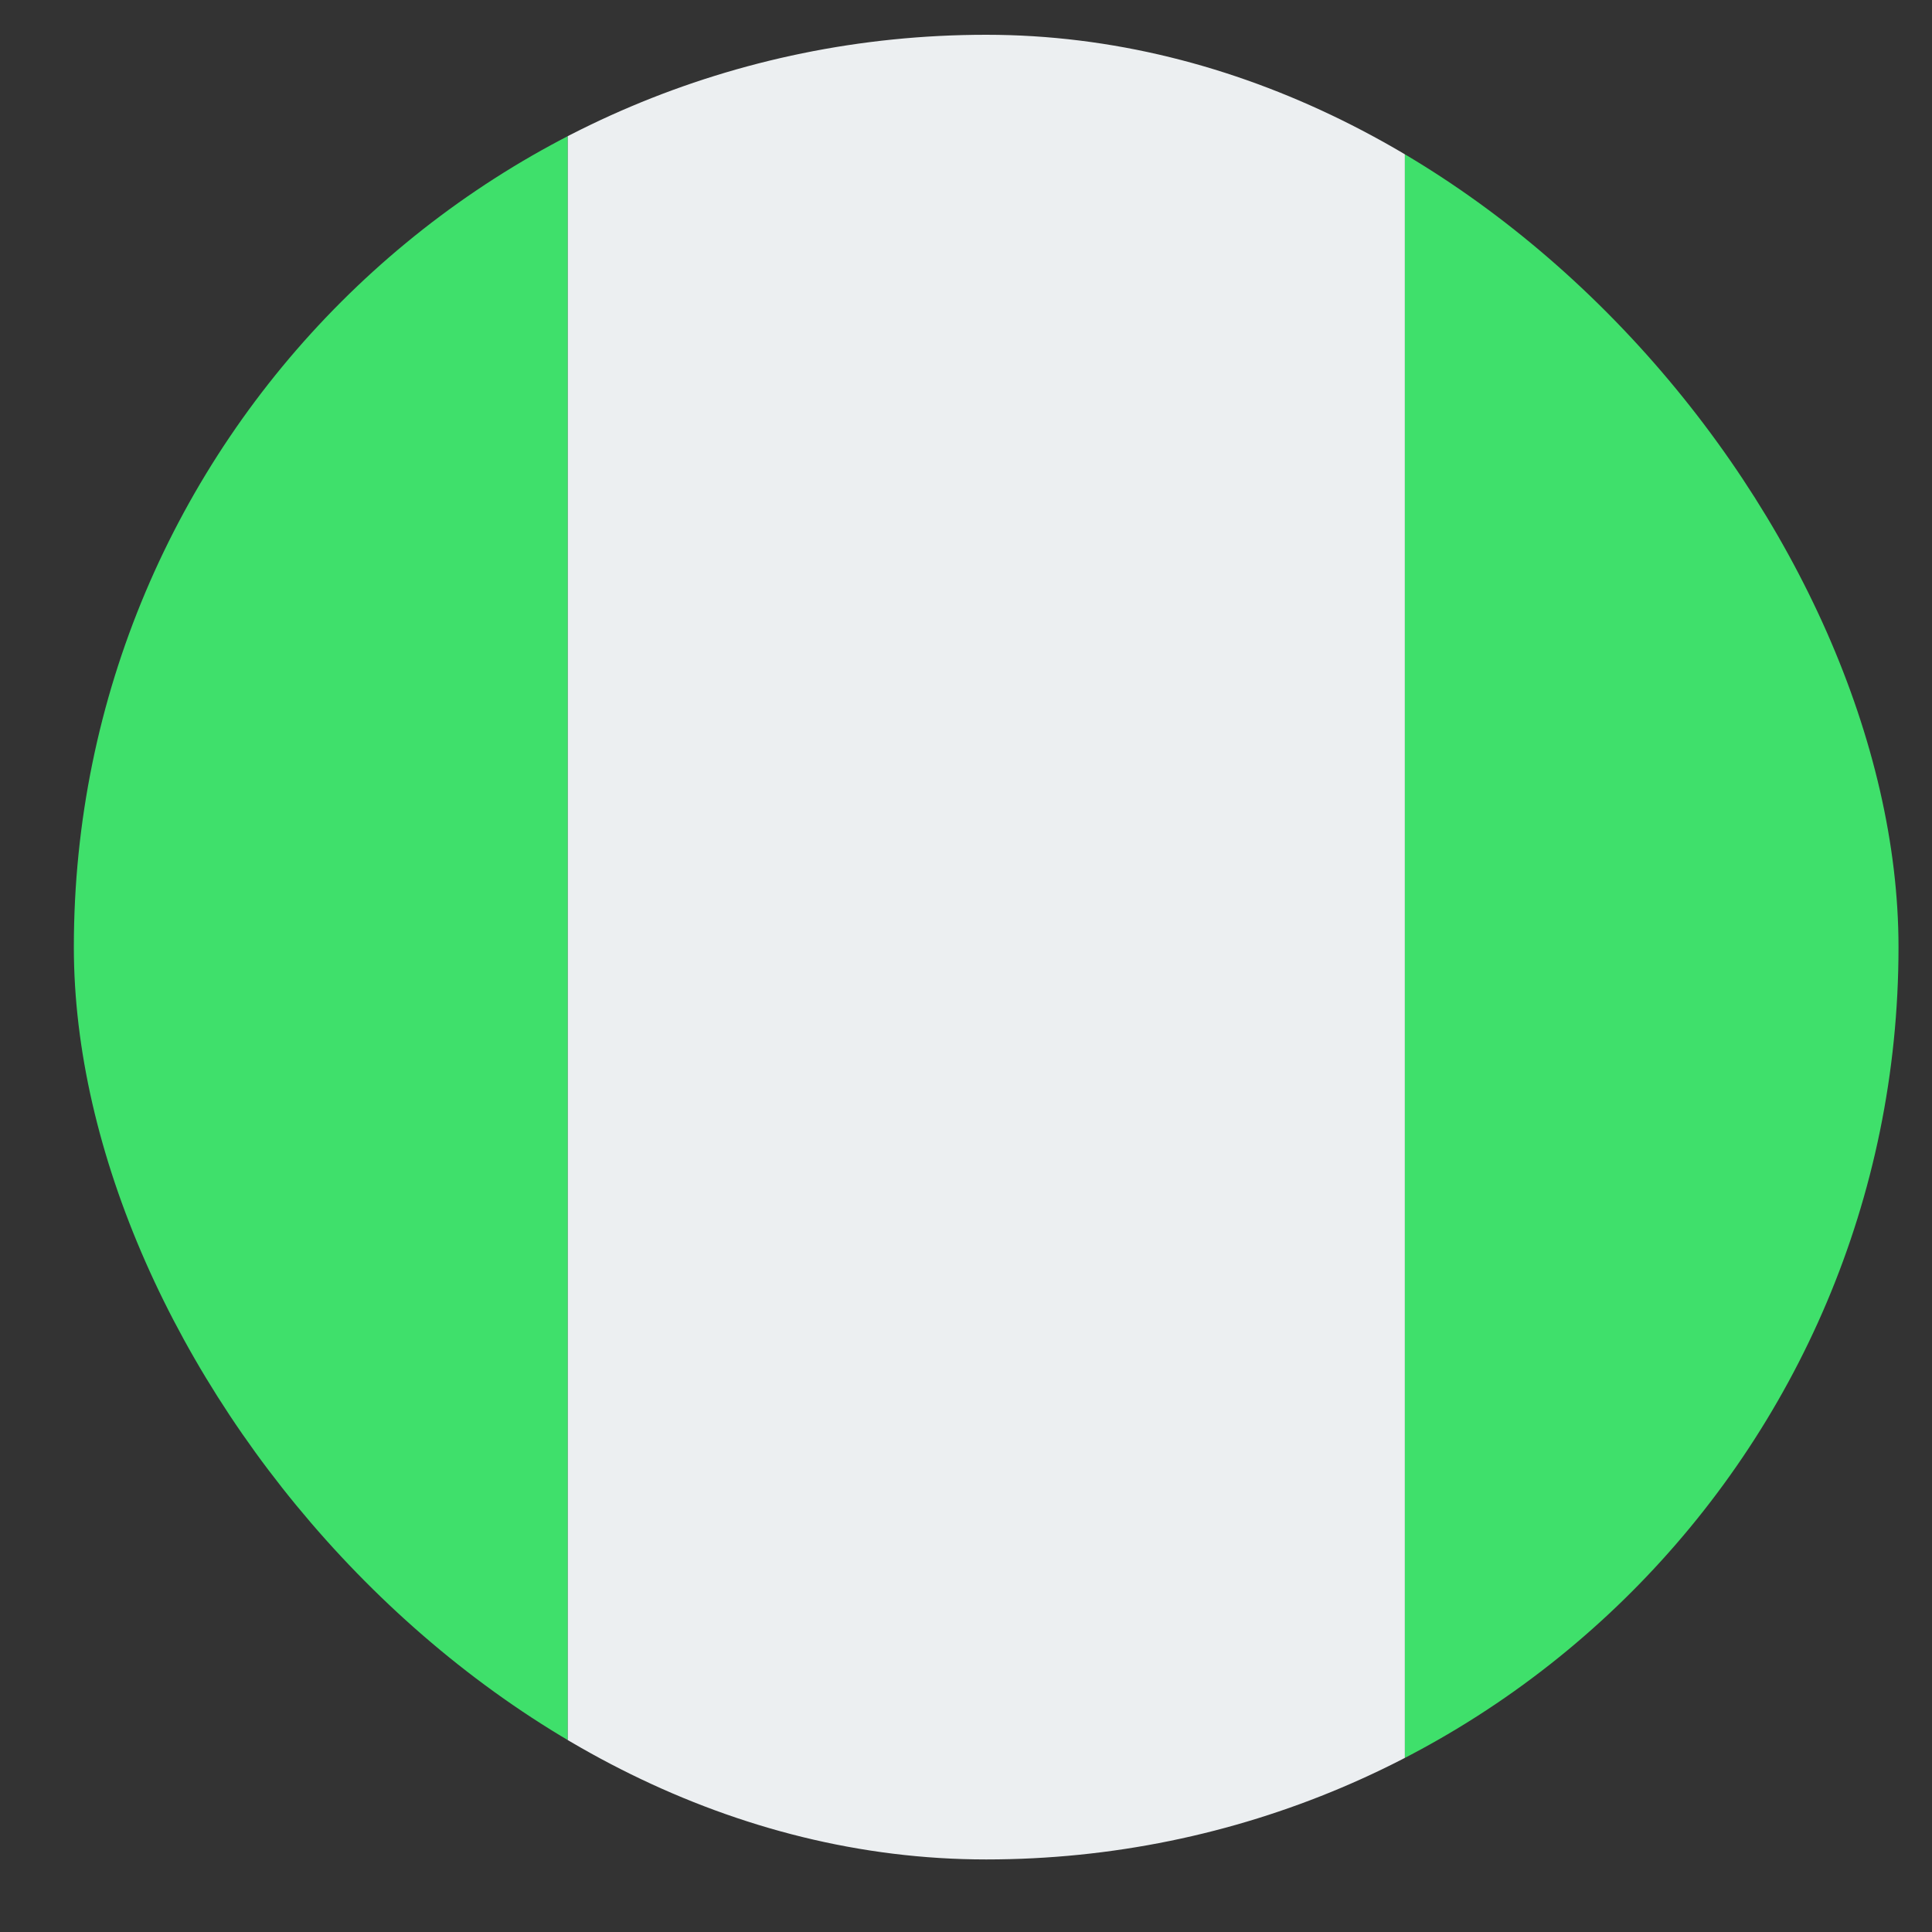 <svg width="18" height="18" viewBox="0 0 18 18" fill="none" xmlns="http://www.w3.org/2000/svg">
<rect x="0" y="0" width="18" height="18" fill="#333333" stroke="none"/>
<g clip-path="url(#clip0_2059_3269)">
<path d="M5.288 -0.241H13.089V17.888H5.288V-0.241Z" fill="#ECEFF1"/>
<path d="M13.089 -0.241H19.915V17.888H13.089V-0.241Z" fill="#3FE06B"/>
<path d="M-1.538 -0.241H5.288V17.888H-1.538V-0.241Z" fill="#3FE06B"/>
</g>
<defs>
<clipPath id="clip0_2059_3269">
<rect x="0.688" y="0.324" width="17" height="17" rx="8.5" fill="white"/>
</clipPath>
</defs>
</svg>
